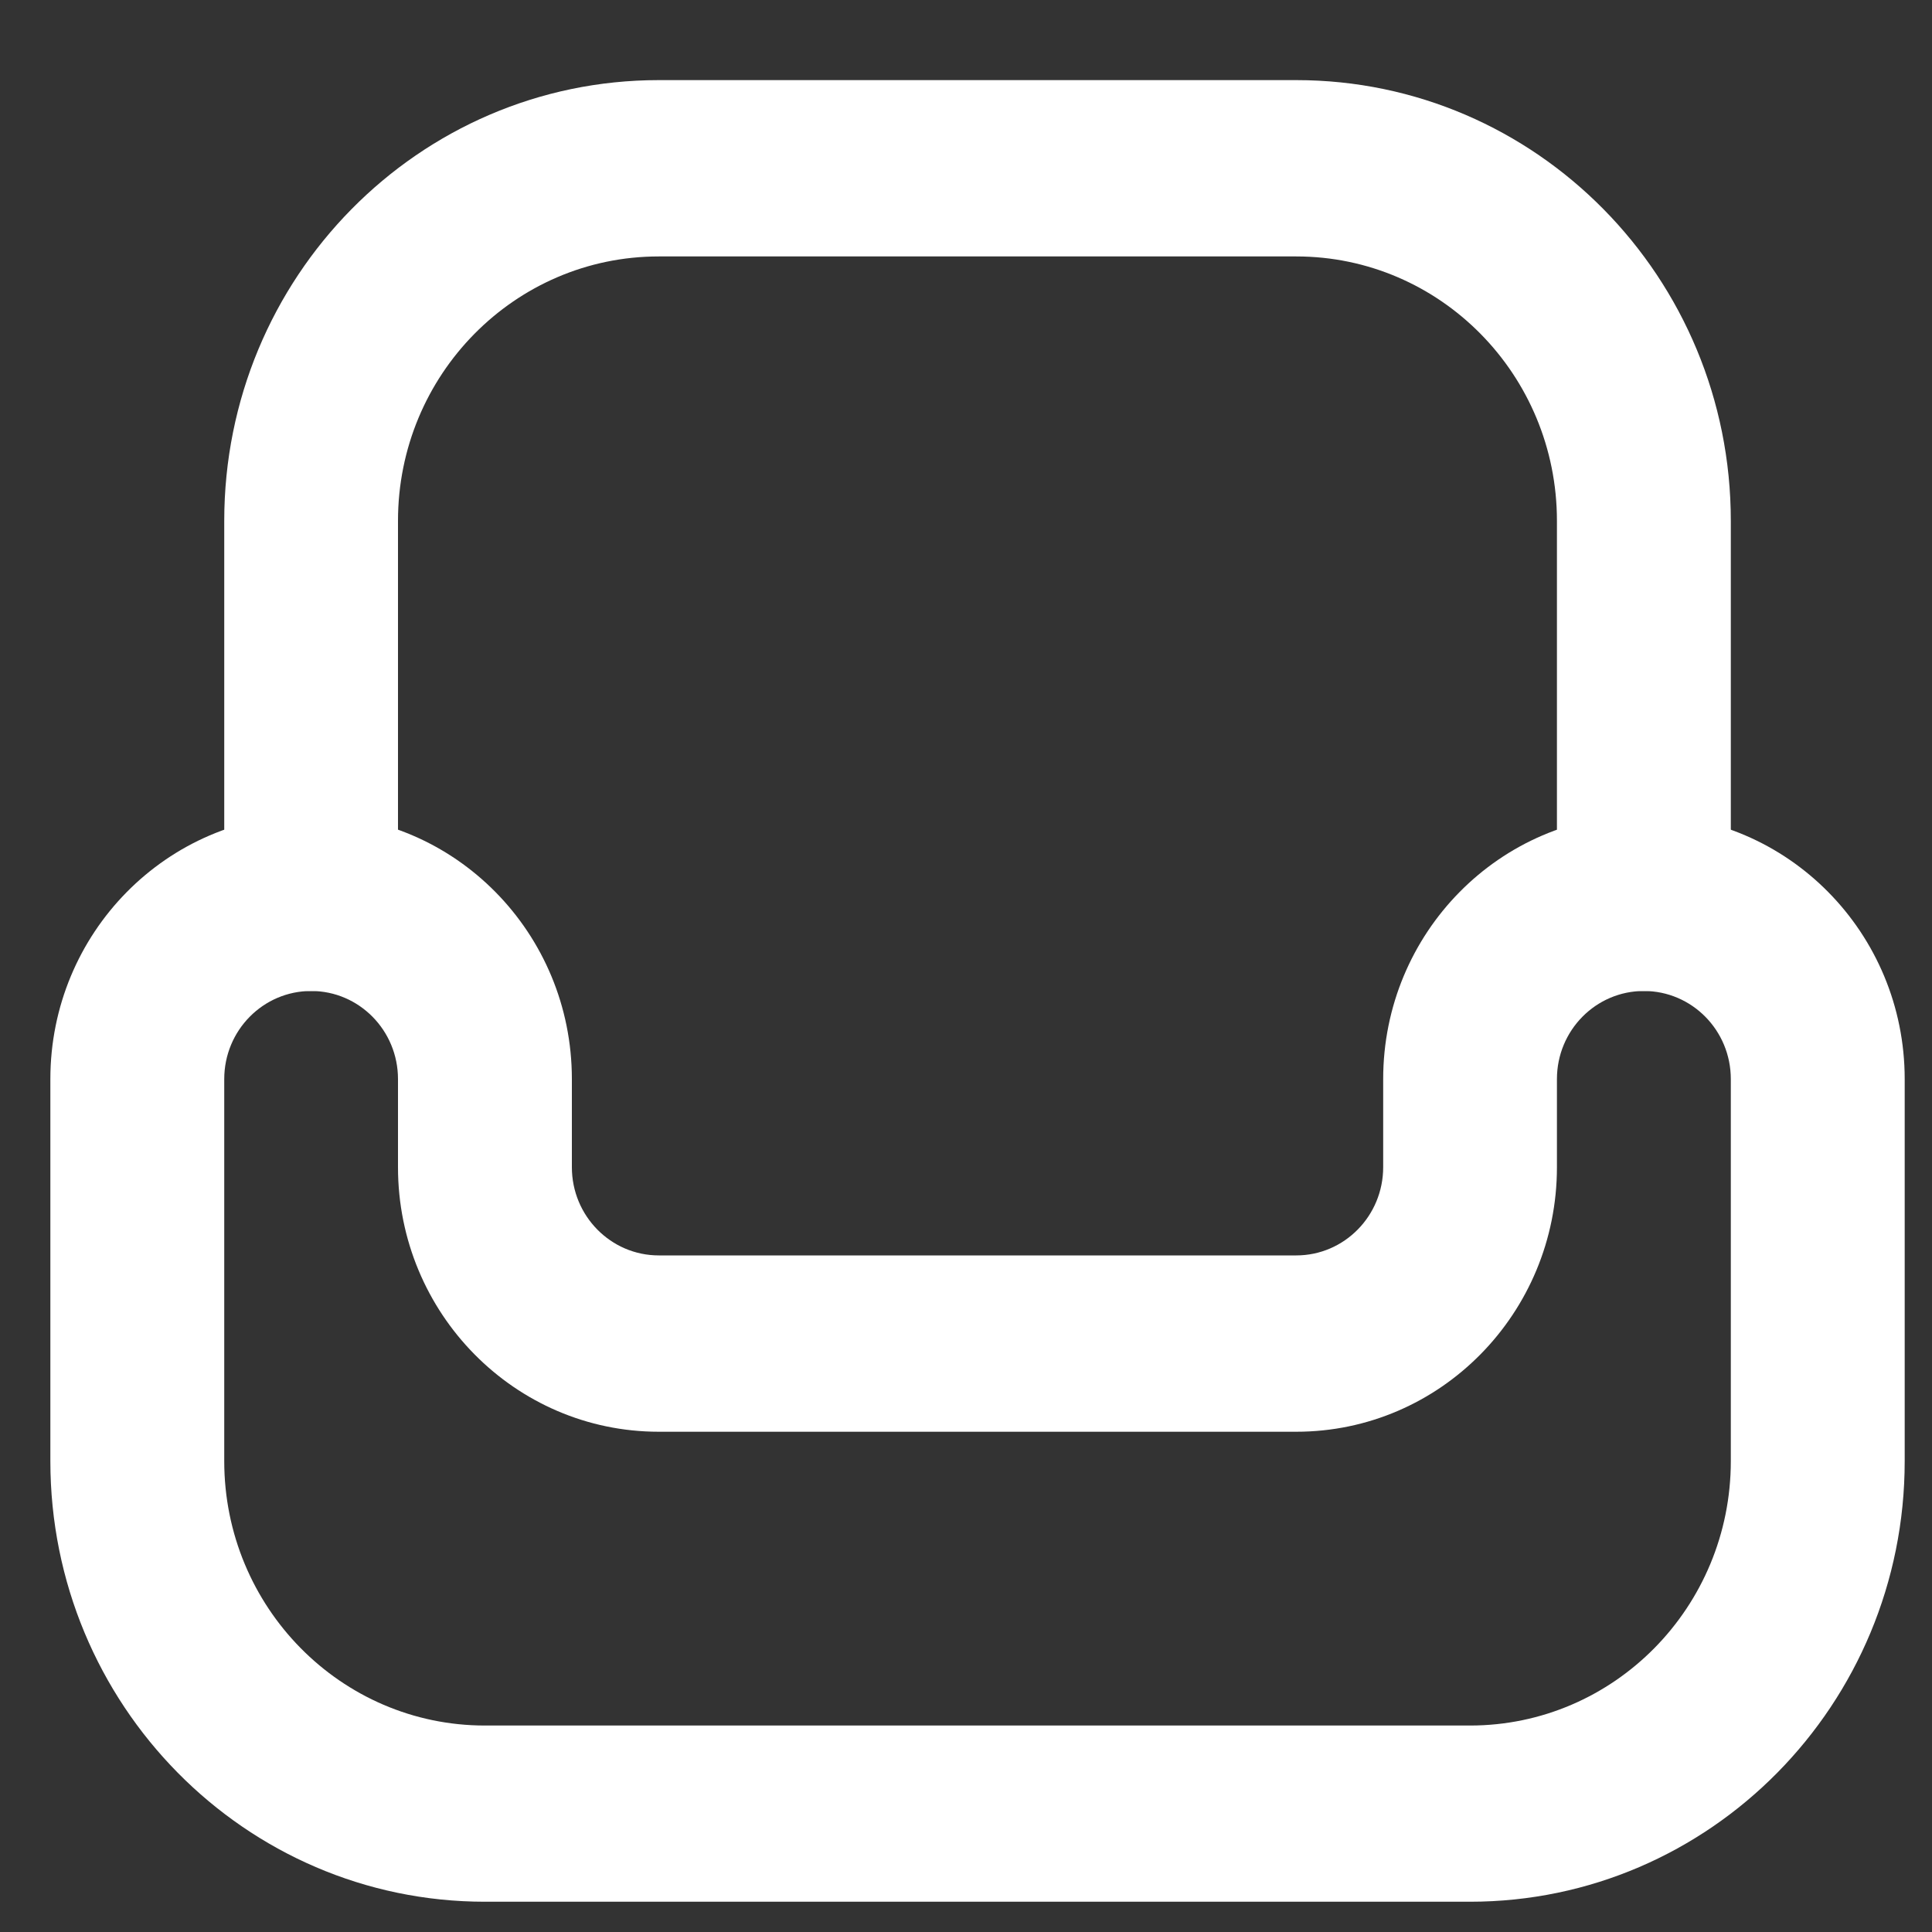 <svg width="15" height="15" viewBox="0 0 15 15" fill="none" xmlns="http://www.w3.org/2000/svg">
<rect x="0" y="0" width="15" height="15" fill="#333333" stroke="none"/>
<path fill-rule="evenodd" clip-rule="evenodd" d="M0.391 8.378C0.391 7.244 1.297 6.325 2.416 6.325C3.534 6.325 4.44 7.244 4.44 8.378V9.062C4.44 9.44 4.742 9.747 5.115 9.747H10.064C10.437 9.747 10.739 9.44 10.739 9.062V8.378C10.739 7.244 11.645 6.325 12.763 6.325C13.881 6.325 14.788 7.244 14.788 8.378V11.344C14.788 13.233 13.277 14.765 11.413 14.765H3.765C1.902 14.765 0.391 13.233 0.391 11.344V8.378ZM2.416 7.694C2.043 7.694 1.741 8 1.741 8.378V11.344C1.741 12.477 2.647 13.397 3.765 13.397H11.413C12.532 13.397 13.438 12.477 13.438 11.344V8.378C13.438 8 13.136 7.694 12.763 7.694C12.39 7.694 12.088 8 12.088 8.378V9.062C12.088 10.196 11.182 11.116 10.064 11.116H5.115C3.997 11.116 3.09 10.196 3.09 9.062V8.378C3.09 8 2.788 7.694 2.416 7.694Z" fill="white"/>
<path fill-rule="evenodd" clip-rule="evenodd" d="M1.741 4.044C1.741 2.154 3.251 0.622 5.115 0.622H10.064C11.927 0.622 13.438 2.154 13.438 4.044V7.01C13.438 7.388 13.136 7.694 12.763 7.694C12.39 7.694 12.088 7.388 12.088 7.01V4.044C12.088 2.91 11.182 1.991 10.064 1.991H5.115C3.997 1.991 3.09 2.91 3.09 4.044V7.01C3.09 7.388 2.788 7.694 2.415 7.694C2.043 7.694 1.741 7.388 1.741 7.01V4.044Z" fill="white"/>
</svg>
